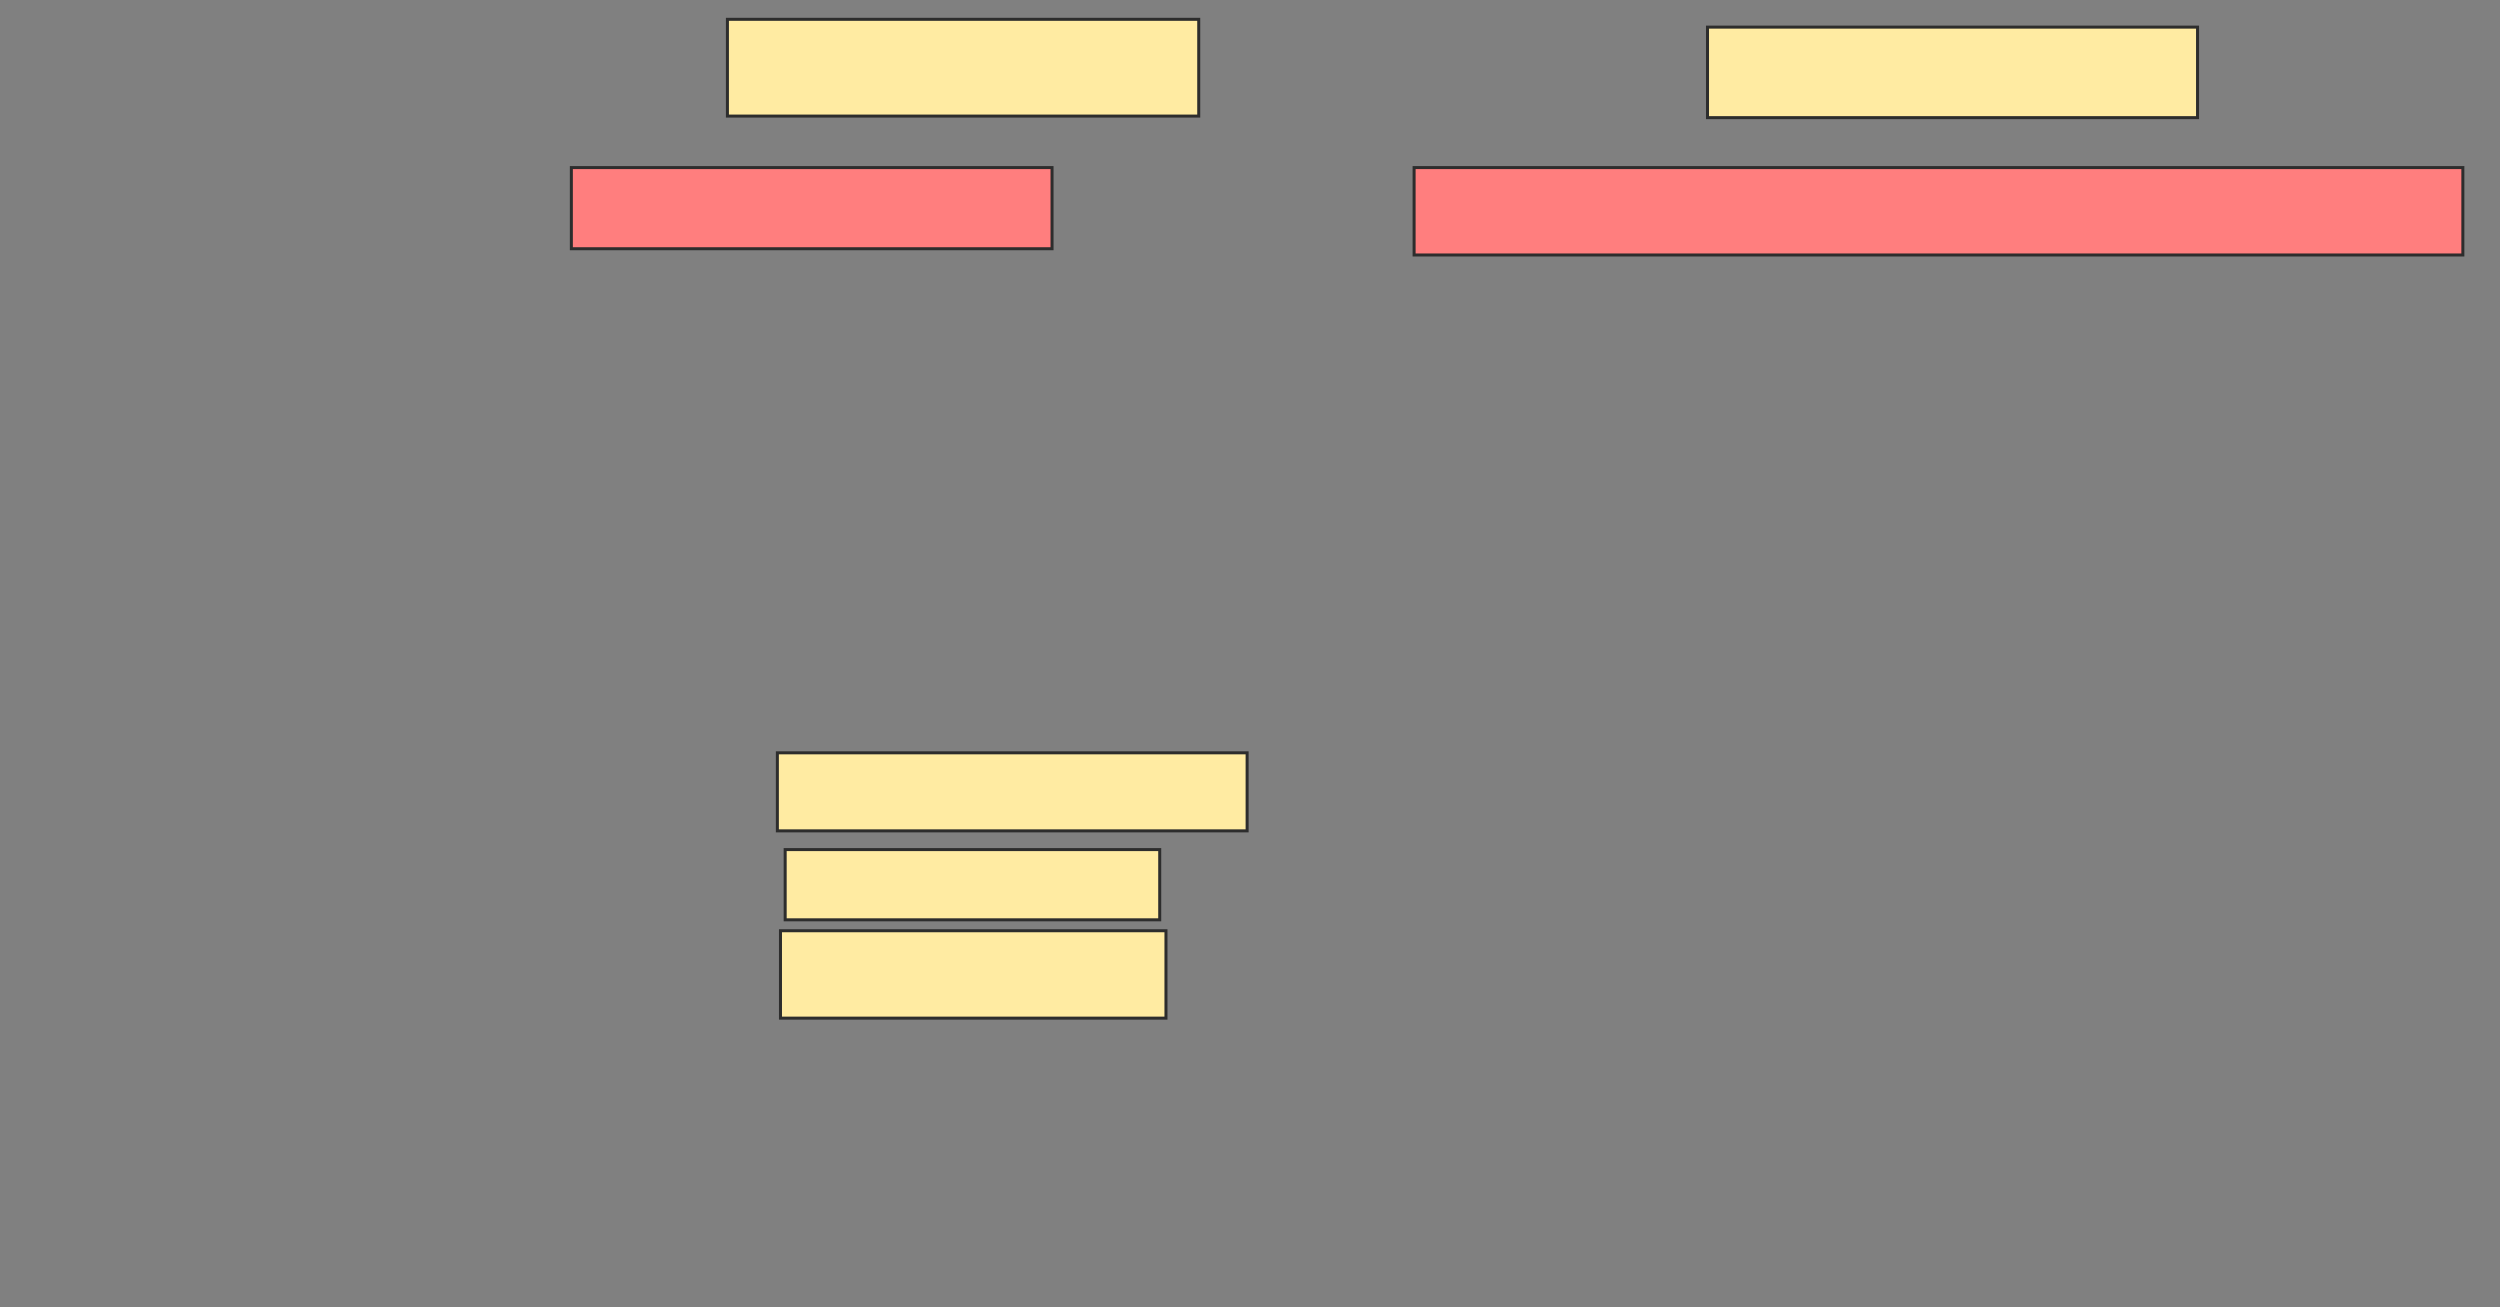 <svg xmlns="http://www.w3.org/2000/svg" width="830" height="434">
 <rect width="100%" height="100%" fill="#808080" stroke="none"/>
 <!-- Created with Image Occlusion Enhanced -->
 <g>
  <title>Labels</title>
 </g>
 <g>
  <title>Masks</title>
  <g id="2f182fbc8ba141f8b3bb0f05d04dc3ea-ao-1">
   <rect height="32.124" width="156.477" y="6.415" x="241.503" stroke="#2D2D2D" fill="#FFEBA2"/>
   <rect height="30.052" width="162.694" y="9.005" x="566.891" stroke="#2D2D2D" fill="#FFEBA2"/>
  </g>
  <g id="2f182fbc8ba141f8b3bb0f05d04dc3ea-ao-2" class="qshape">
   <rect height="26.943" width="159.585" y="55.637" x="189.689" stroke="#2D2D2D" fill="#FF7E7E" class="qshape"/>
   <rect height="29.016" width="348.187" y="55.637" x="469.482" stroke="#2D2D2D" fill="#FF7E7E" class="qshape"/>
  </g>
  <g id="2f182fbc8ba141f8b3bb0f05d04dc3ea-ao-3">
   <rect height="25.907" width="155.959" y="249.938" x="258.083" stroke="#2D2D2D" fill="#FFEBA2"/>
   <rect height="23.316" width="124.352" y="282.062" x="260.674" stroke="#2D2D2D" fill="#FFEBA2"/>
   <rect height="29.016" width="127.979" y="309.005" x="259.119" stroke="#2D2D2D" fill="#FFEBA2"/>
  </g>
 </g>
</svg>